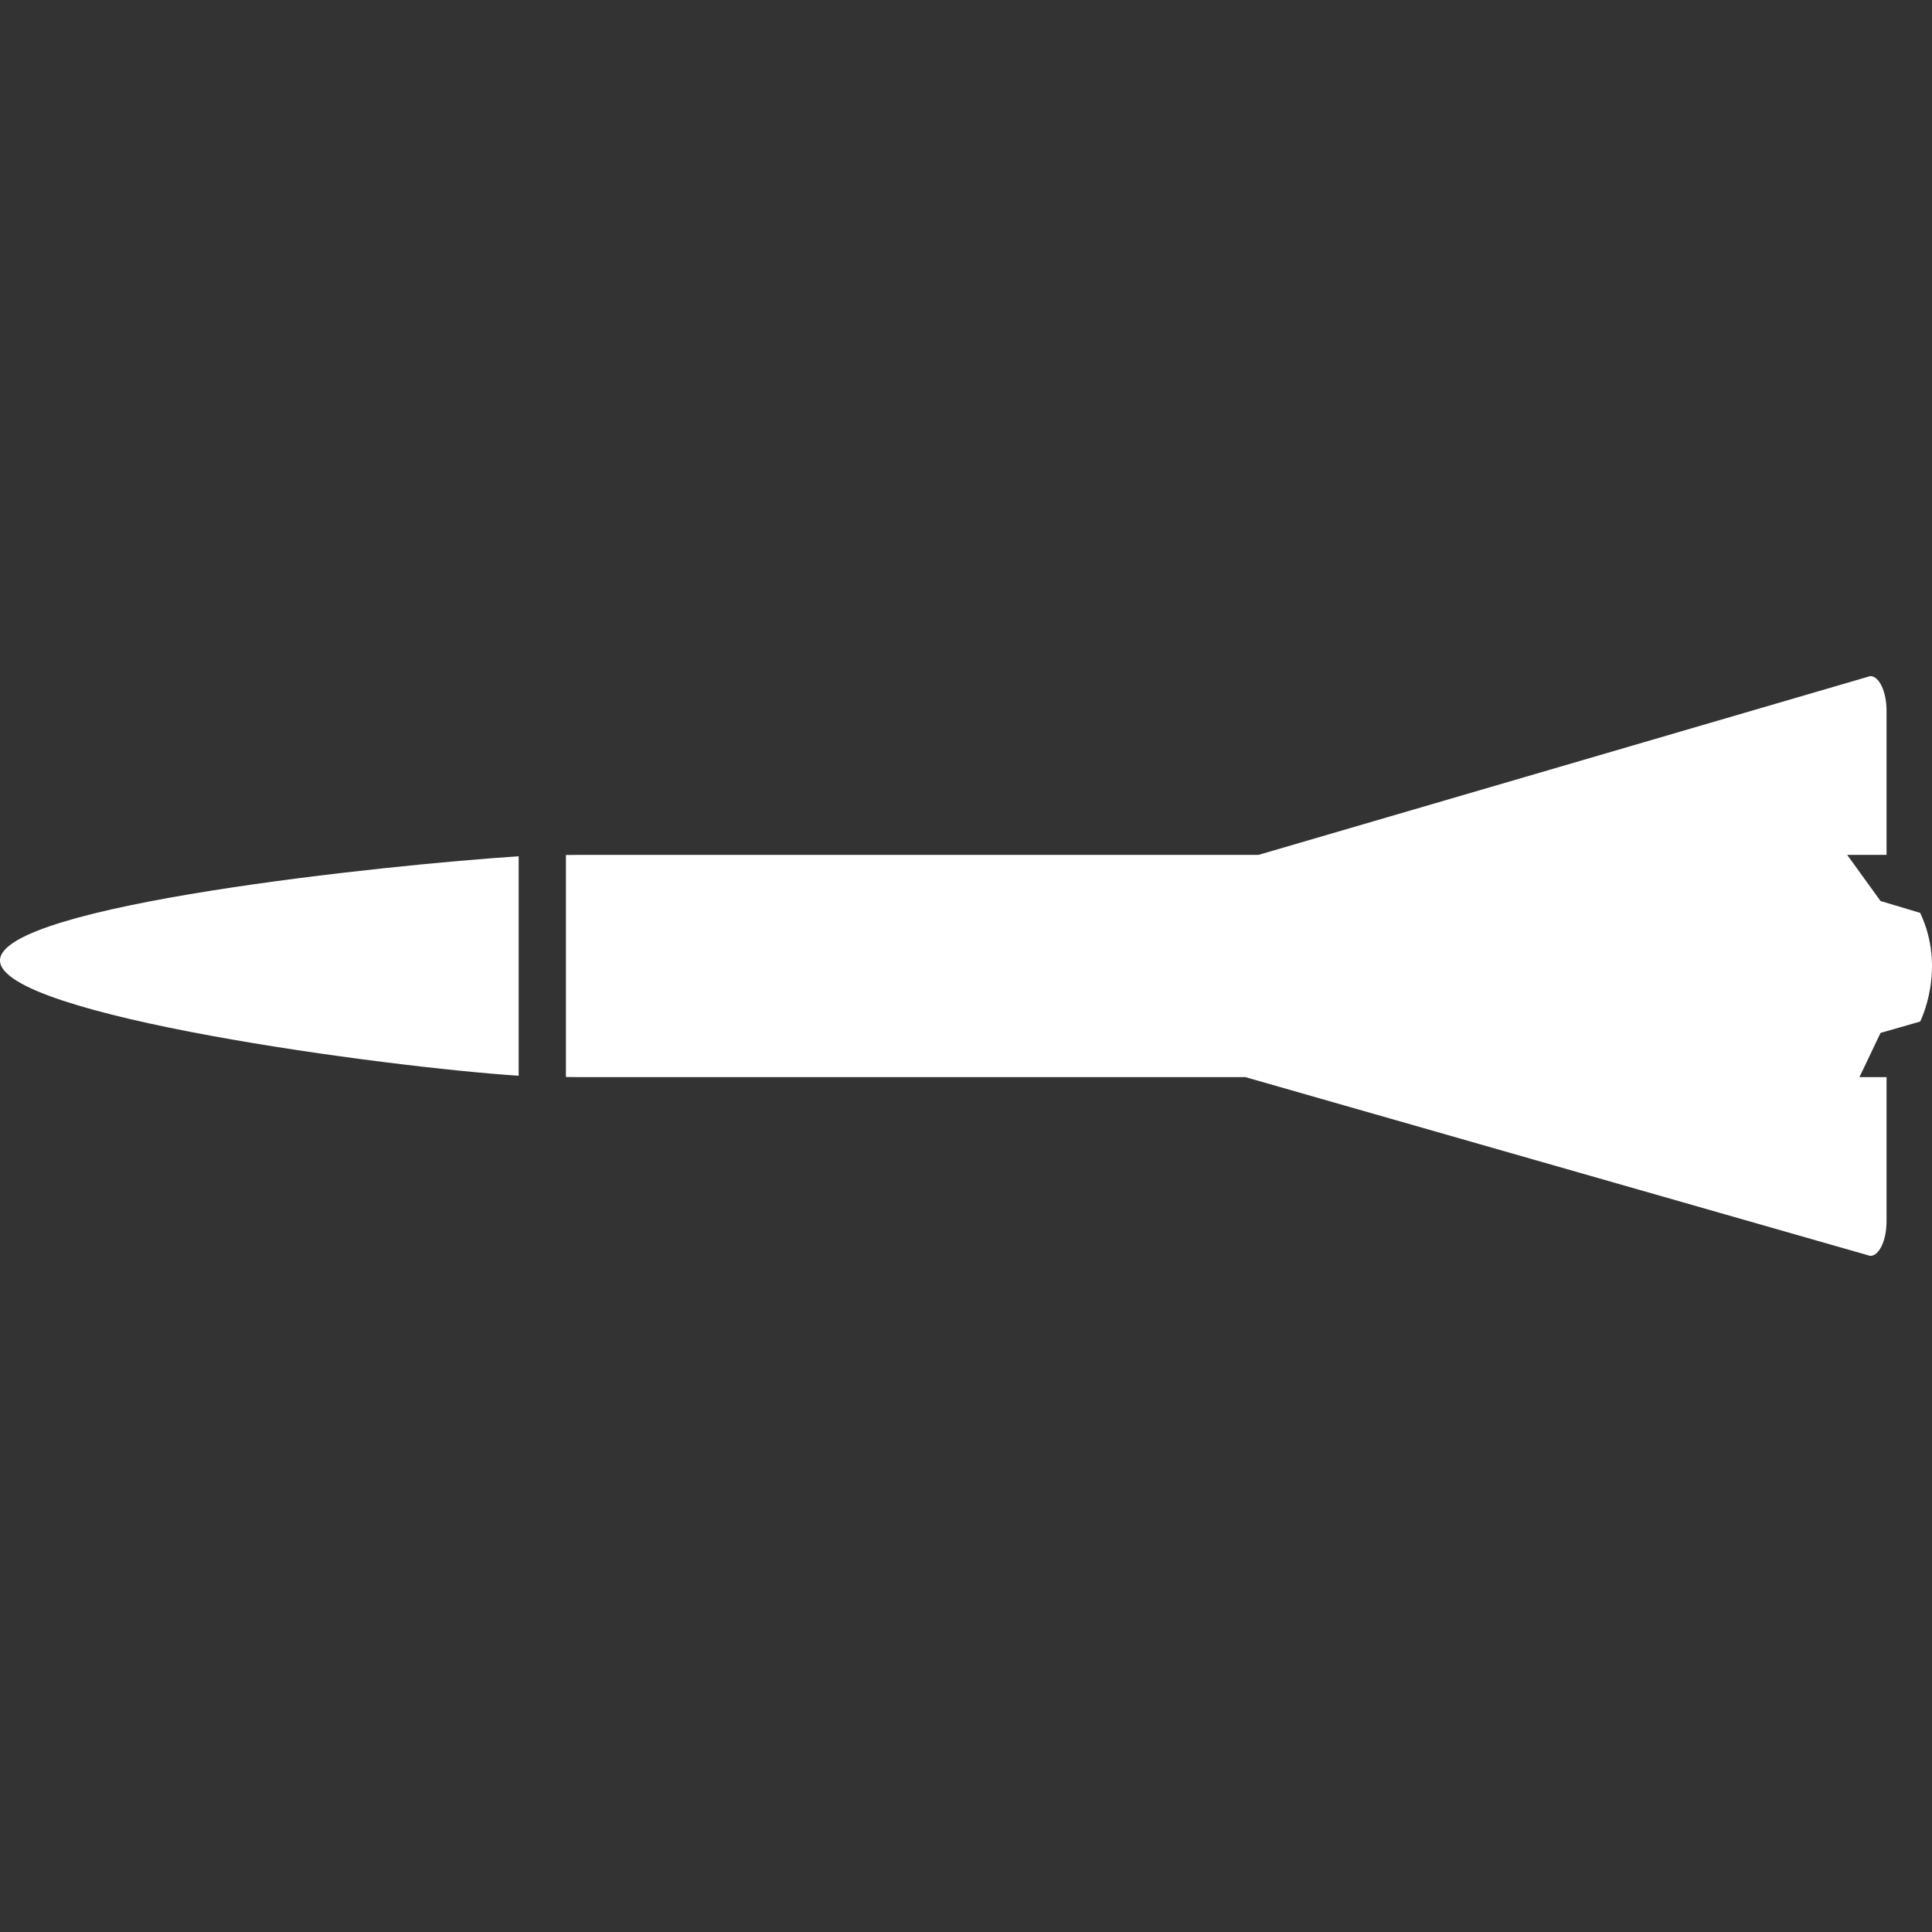 <?xml version="1.0" encoding="iso-8859-1"?>
<!-- Generator: Adobe Illustrator 16.0.0, SVG Export Plug-In . SVG Version: 6.00 Build 0)  -->
<!DOCTYPE svg PUBLIC "-//W3C//DTD SVG 1.1//EN" "http://www.w3.org/Graphics/SVG/1.1/DTD/svg11.dtd">
<svg version="1.1" id="Capa_1" xmlns="http://www.w3.org/2000/svg" xmlns:xlink="http://www.w3.org/1999/xlink" x="0px" y="0px"
	 width="548.17px" height="548.17px" viewBox="0 0 548.17 548.17" style="enable-background:new 0 0 548.17 548.17;"
	 xml:space="preserve">
<rect x="0" y="0" width="548.17" height="548.17" fill="#333333" stroke="none"/>
<g>
	<path style="fill:white" d="M544.809,289.847l-11.24,3.222l-5.979,12.543h7.685v40.865c0,5.449-2.07,9.863-4.628,9.863l-177.31-50.729H163.872
		c-1.105,0-2.208-0.012-3.3-0.036v-62.983c1.099-0.021,2.201-0.033,3.3-0.033h193.197l173.577-50.729
		c2.558,0,4.628,4.414,4.628,9.87v40.858h-11.168l9.463,13.089l11.24,3.361C552.371,274.995,544.809,289.847,544.809,289.847z
		 M0,272.508c0,15.719,110.409,30.327,147.16,32.714v-62.265C110.409,245.341,0,256.795,0,272.508z"/>
</g>
<g>
</g>
<g>
</g>
<g>
</g>
<g>
</g>
<g>
</g>
<g>
</g>
<g>
</g>
<g>
</g>
<g>
</g>
<g>
</g>
<g>
</g>
<g>
</g>
<g>
</g>
<g>
</g>
<g>
</g>
</svg>
